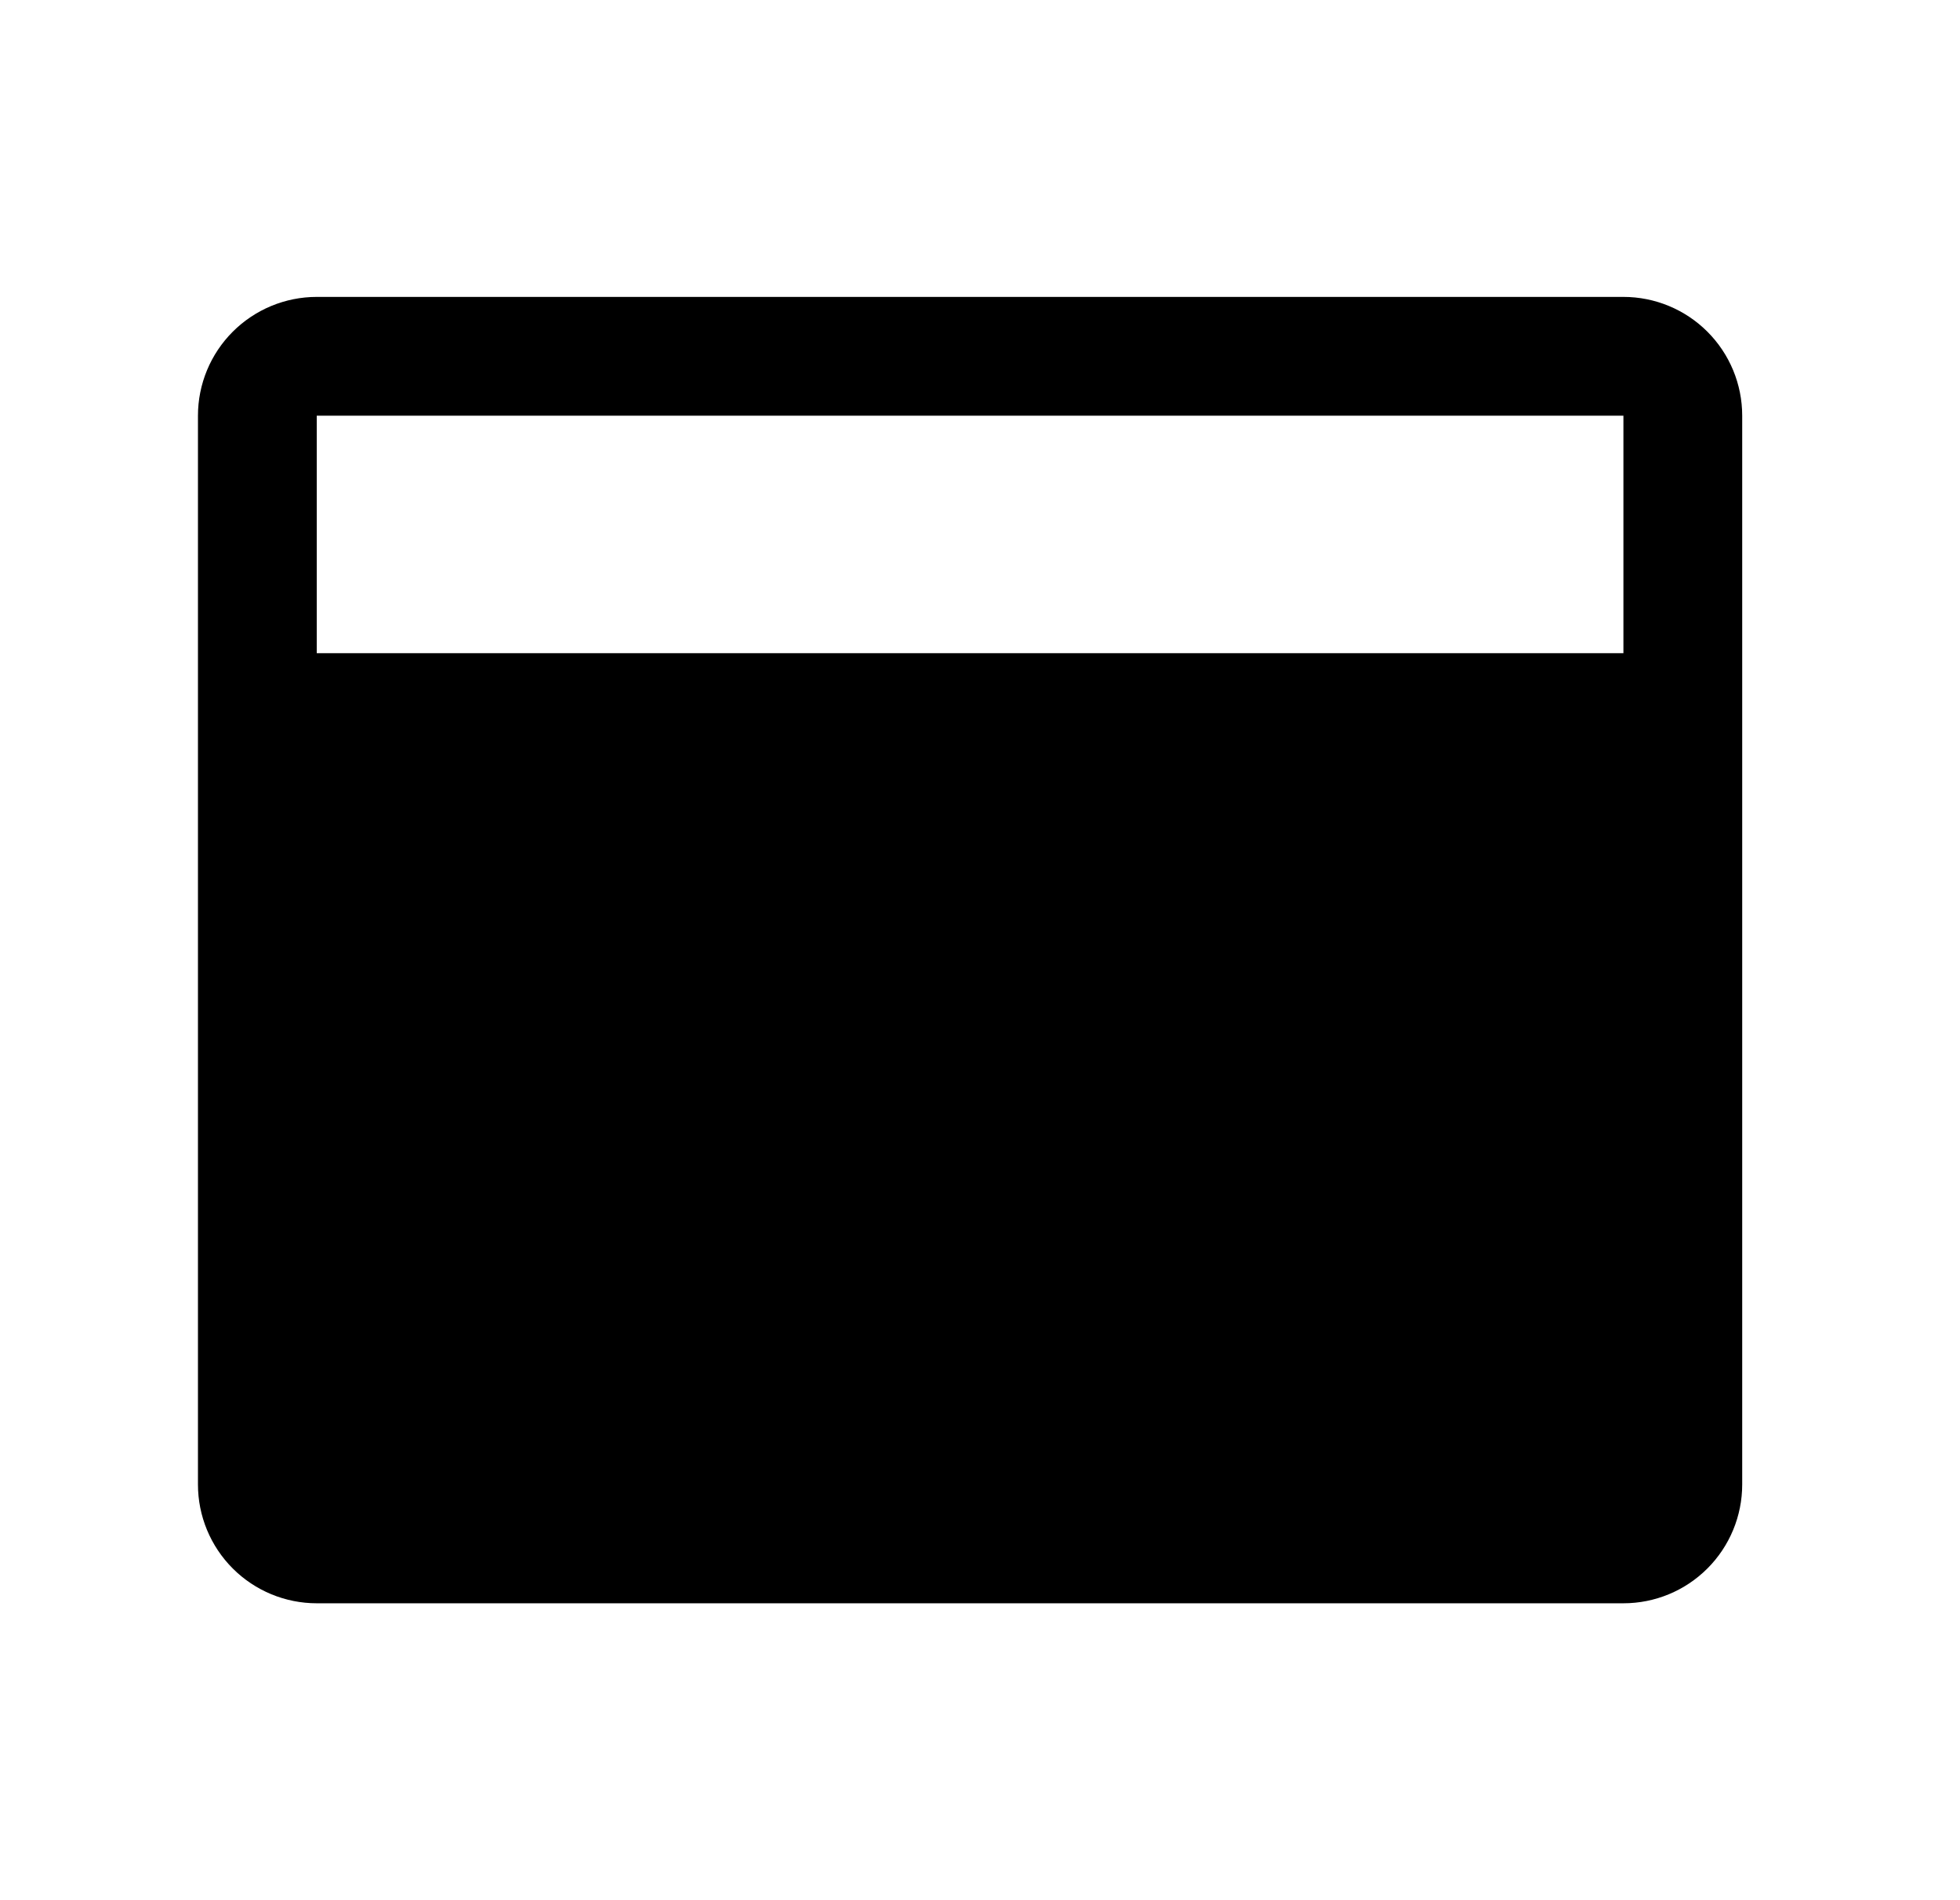 <svg width="33" height="32" viewBox="0 0 33 32" fill="none" xmlns="http://www.w3.org/2000/svg">
<path d="M27.333 5H5.333C4.803 5 4.294 5.211 3.919 5.586C3.544 5.961 3.333 6.47 3.333 7V25C3.333 25.53 3.544 26.039 3.919 26.414C4.294 26.789 4.803 27 5.333 27H27.333C27.864 27 28.372 26.789 28.747 26.414C29.122 26.039 29.333 25.53 29.333 25V7C29.333 6.47 29.122 5.961 28.747 5.586C28.372 5.211 27.864 5 27.333 5ZM27.333 7V11H5.333V7H27.333Z" fill="black"/>
</svg>
